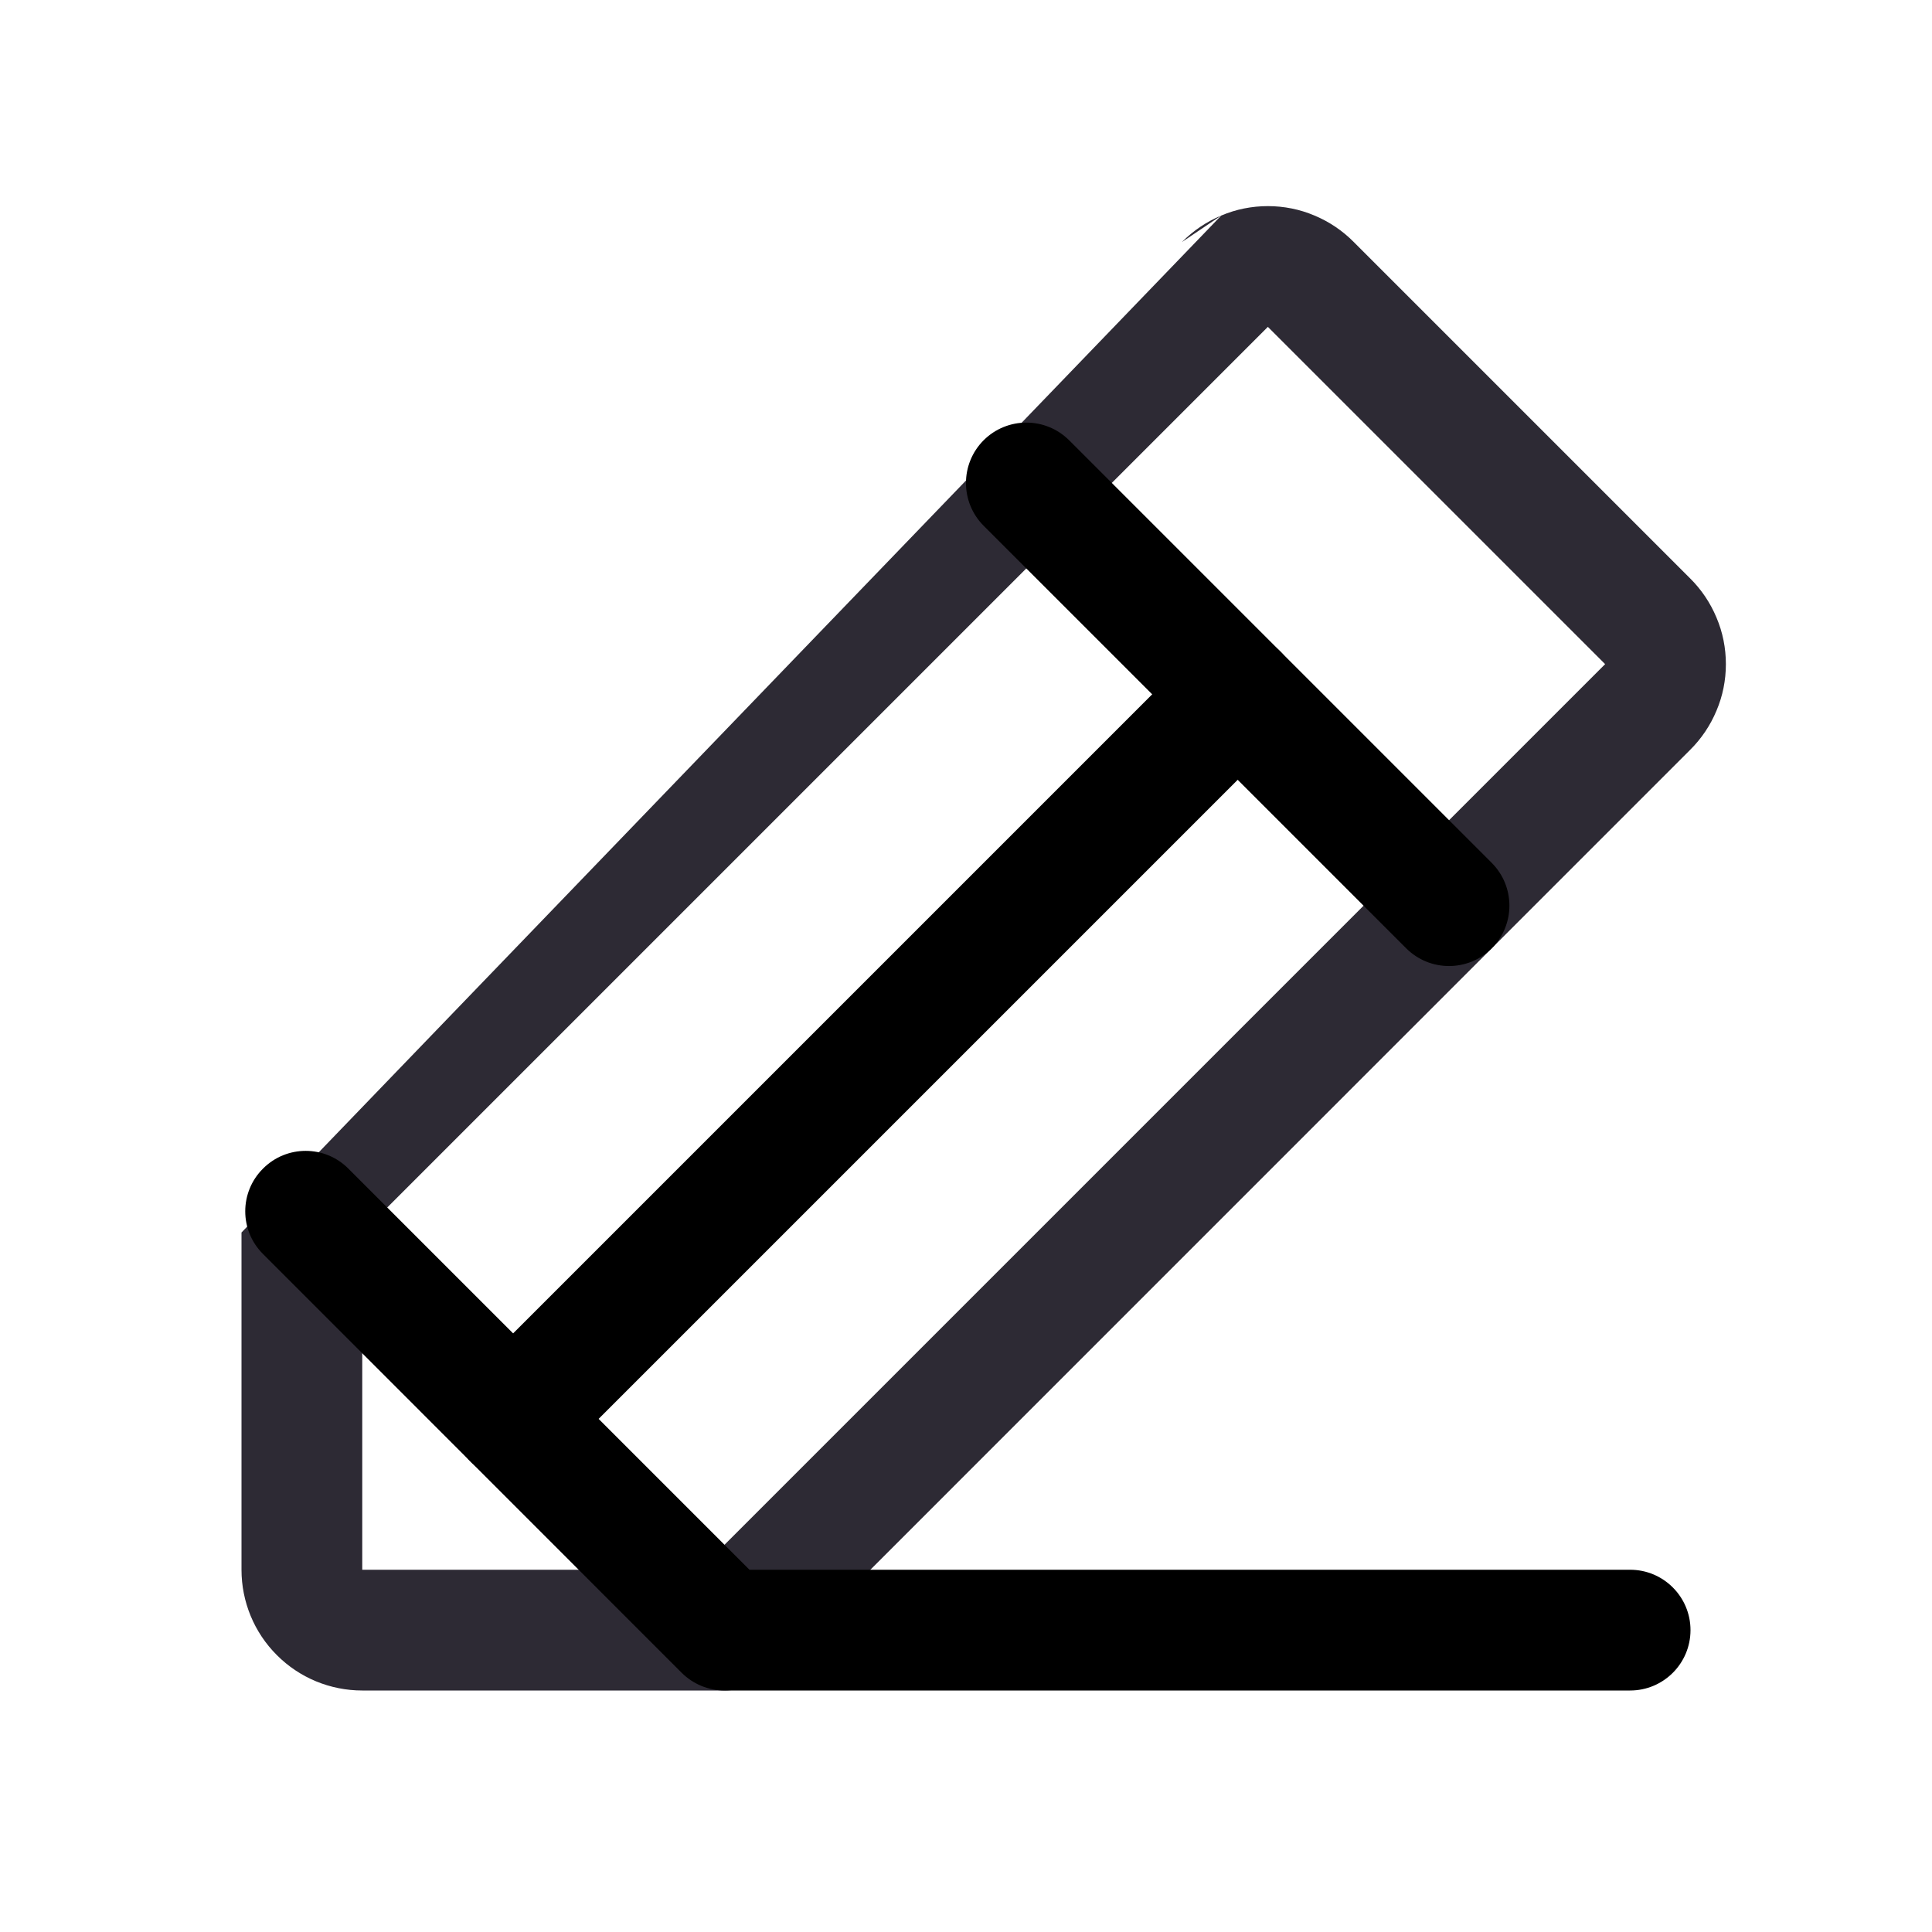 <svg width="16" height="16" viewBox="0 0 16 16" xmlns="http://www.w3.org/2000/svg">
<path fill-rule="evenodd" clip-rule="evenodd" d="M10.114 1.785C10.236 1.733 10.367 1.707 10.5 1.707C10.633 1.707 10.764 1.733 10.886 1.785C11.008 1.836 11.118 1.91 11.211 2.004L13.996 4.789C14.09 4.882 14.164 4.992 14.215 5.114C14.267 5.236 14.293 5.367 14.293 5.5C14.293 5.633 14.267 5.764 14.215 5.886C14.164 6.008 14.09 6.118 13.996 6.211L6.354 13.854C6.26 13.947 6.133 14 6 14H3C2.735 14 2.48 13.895 2.293 13.707C2.105 13.52 2 13.265 2 13V10.207M10.114 1.785C9.992 1.836 9.882 1.91 9.789 2.004L10.114 1.785ZM3 10.207V13H5.793L13.293 5.5L13.29 5.497L10.5 2.707L10.497 2.71L3 10.207Z" fill="#2D2A34"/>
<path fill-rule="evenodd" clip-rule="evenodd" d="M8.146 3.646C8.342 3.451 8.658 3.451 8.854 3.646L12.354 7.146C12.549 7.342 12.549 7.658 12.354 7.854C12.158 8.049 11.842 8.049 11.646 7.854L8.146 4.354C7.951 4.158 7.951 3.842 8.146 3.646Z" fill="black"/>
<path fill-rule="evenodd" clip-rule="evenodd" d="M2.178 9.678C2.373 9.482 2.69 9.482 2.885 9.678L6.207 13H13.5C13.776 13 14 13.224 14 13.5C14 13.776 13.776 14 13.5 14H6C5.867 14 5.74 13.947 5.646 13.854L2.178 10.385C1.982 10.19 1.982 9.873 2.178 9.678Z" fill="black"/>
<path fill-rule="evenodd" clip-rule="evenodd" d="M10.604 5.396C10.799 5.592 10.799 5.908 10.604 6.104L4.604 12.104C4.408 12.299 4.092 12.299 3.896 12.104C3.701 11.908 3.701 11.592 3.896 11.396L9.896 5.396C10.092 5.201 10.408 5.201 10.604 5.396Z" fill="black"/>
</svg>
